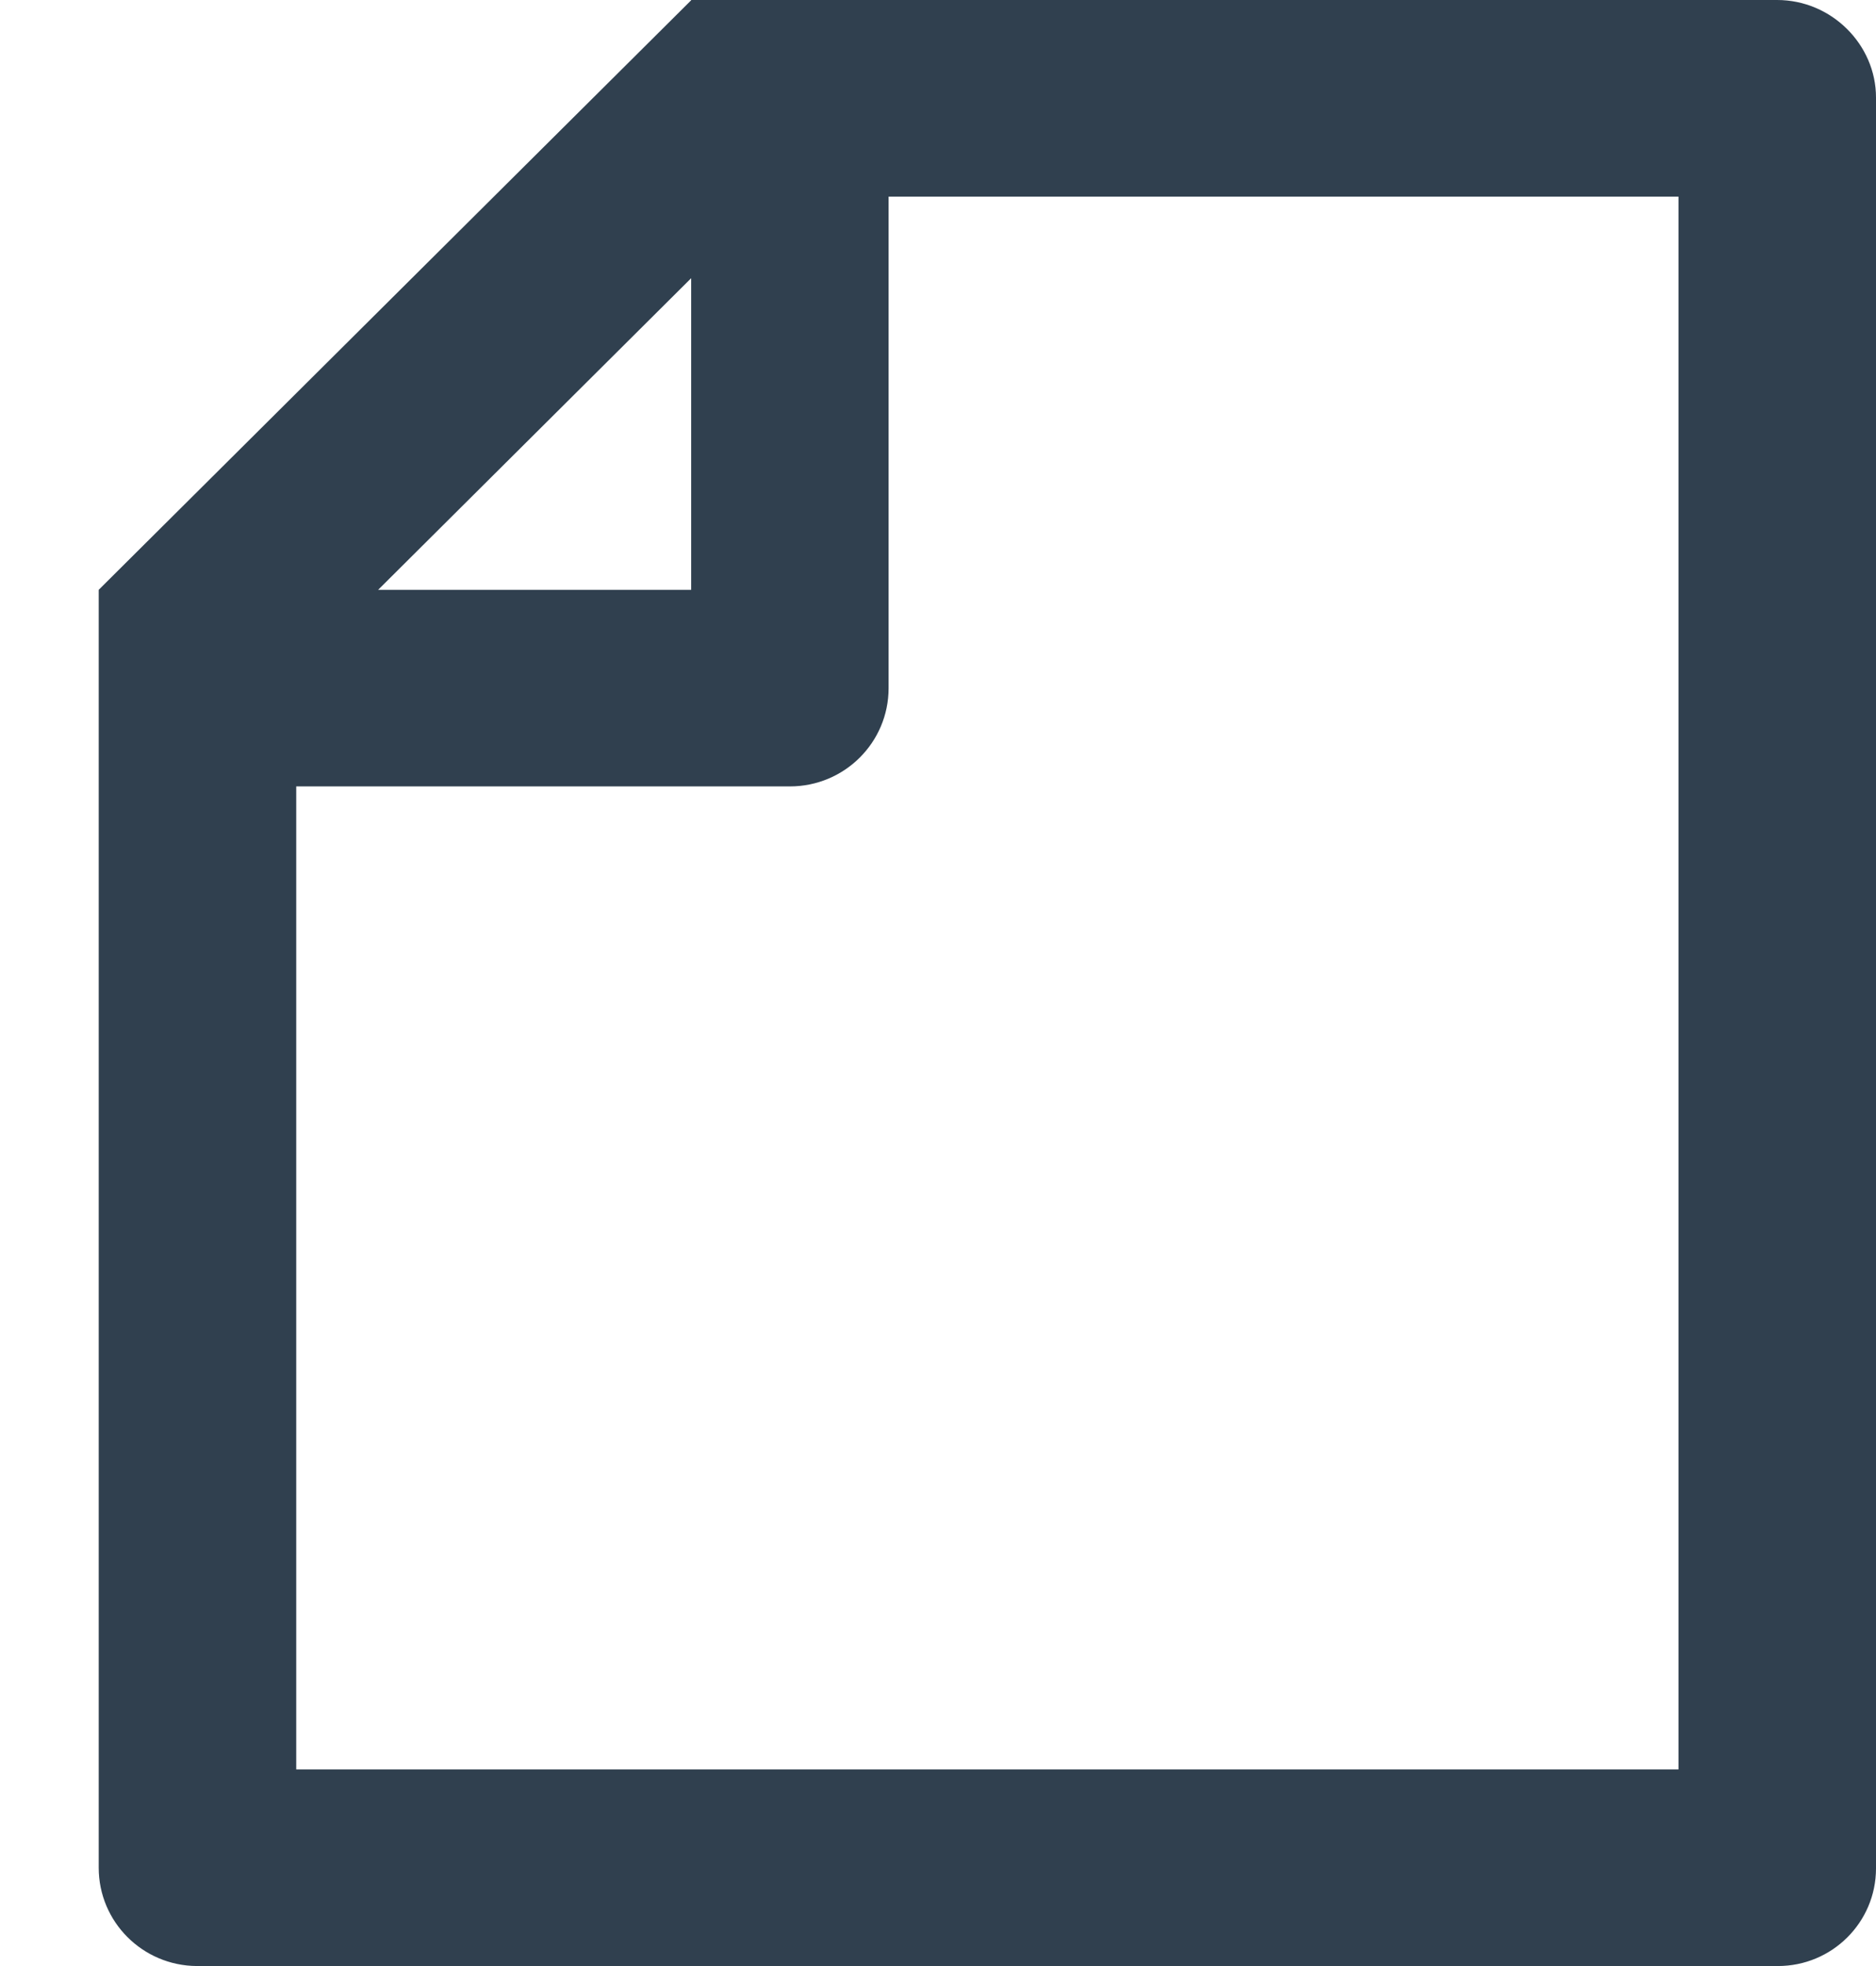 ﻿<?xml version="1.0" encoding="utf-8"?>
<svg version="1.1" xmlns:xlink="http://www.w3.org/1999/xlink" width="21px" height="22px" xmlns="http://www.w3.org/2000/svg">
  <g transform="matrix(1 0 0 1 -568 -683 )">
    <path d="M 1.105 6.6  L 7.737 0.003  L 7.737 0  L 19.893 0  C 20.503 0  21 0.5  21 1.091  L 21 20.909  C 20.999 21.512  20.508 22  19.902 22  L 2.203 22  C 1.595 21.996  1.105 21.505  1.105 20.9  C 1.105 20.897  1.105 20.895  1.105 20.892  L 1.105 6.6  Z M 7.737 3.113  L 4.233 6.6  L 7.737 6.6  L 7.737 3.113  Z M 18.789 2.2  L 9.947 2.2  L 9.947 7.7  C 9.947 8.308  9.453 8.8  8.842 8.8  L 3.316 8.8  L 3.316 19.8  L 18.789 19.8  L 18.789 2.2  Z " fill-rule="nonzero" fill="#30404f" stroke="none" transform="matrix(1 0 0 1 568 683 )" />
  </g>
</svg>